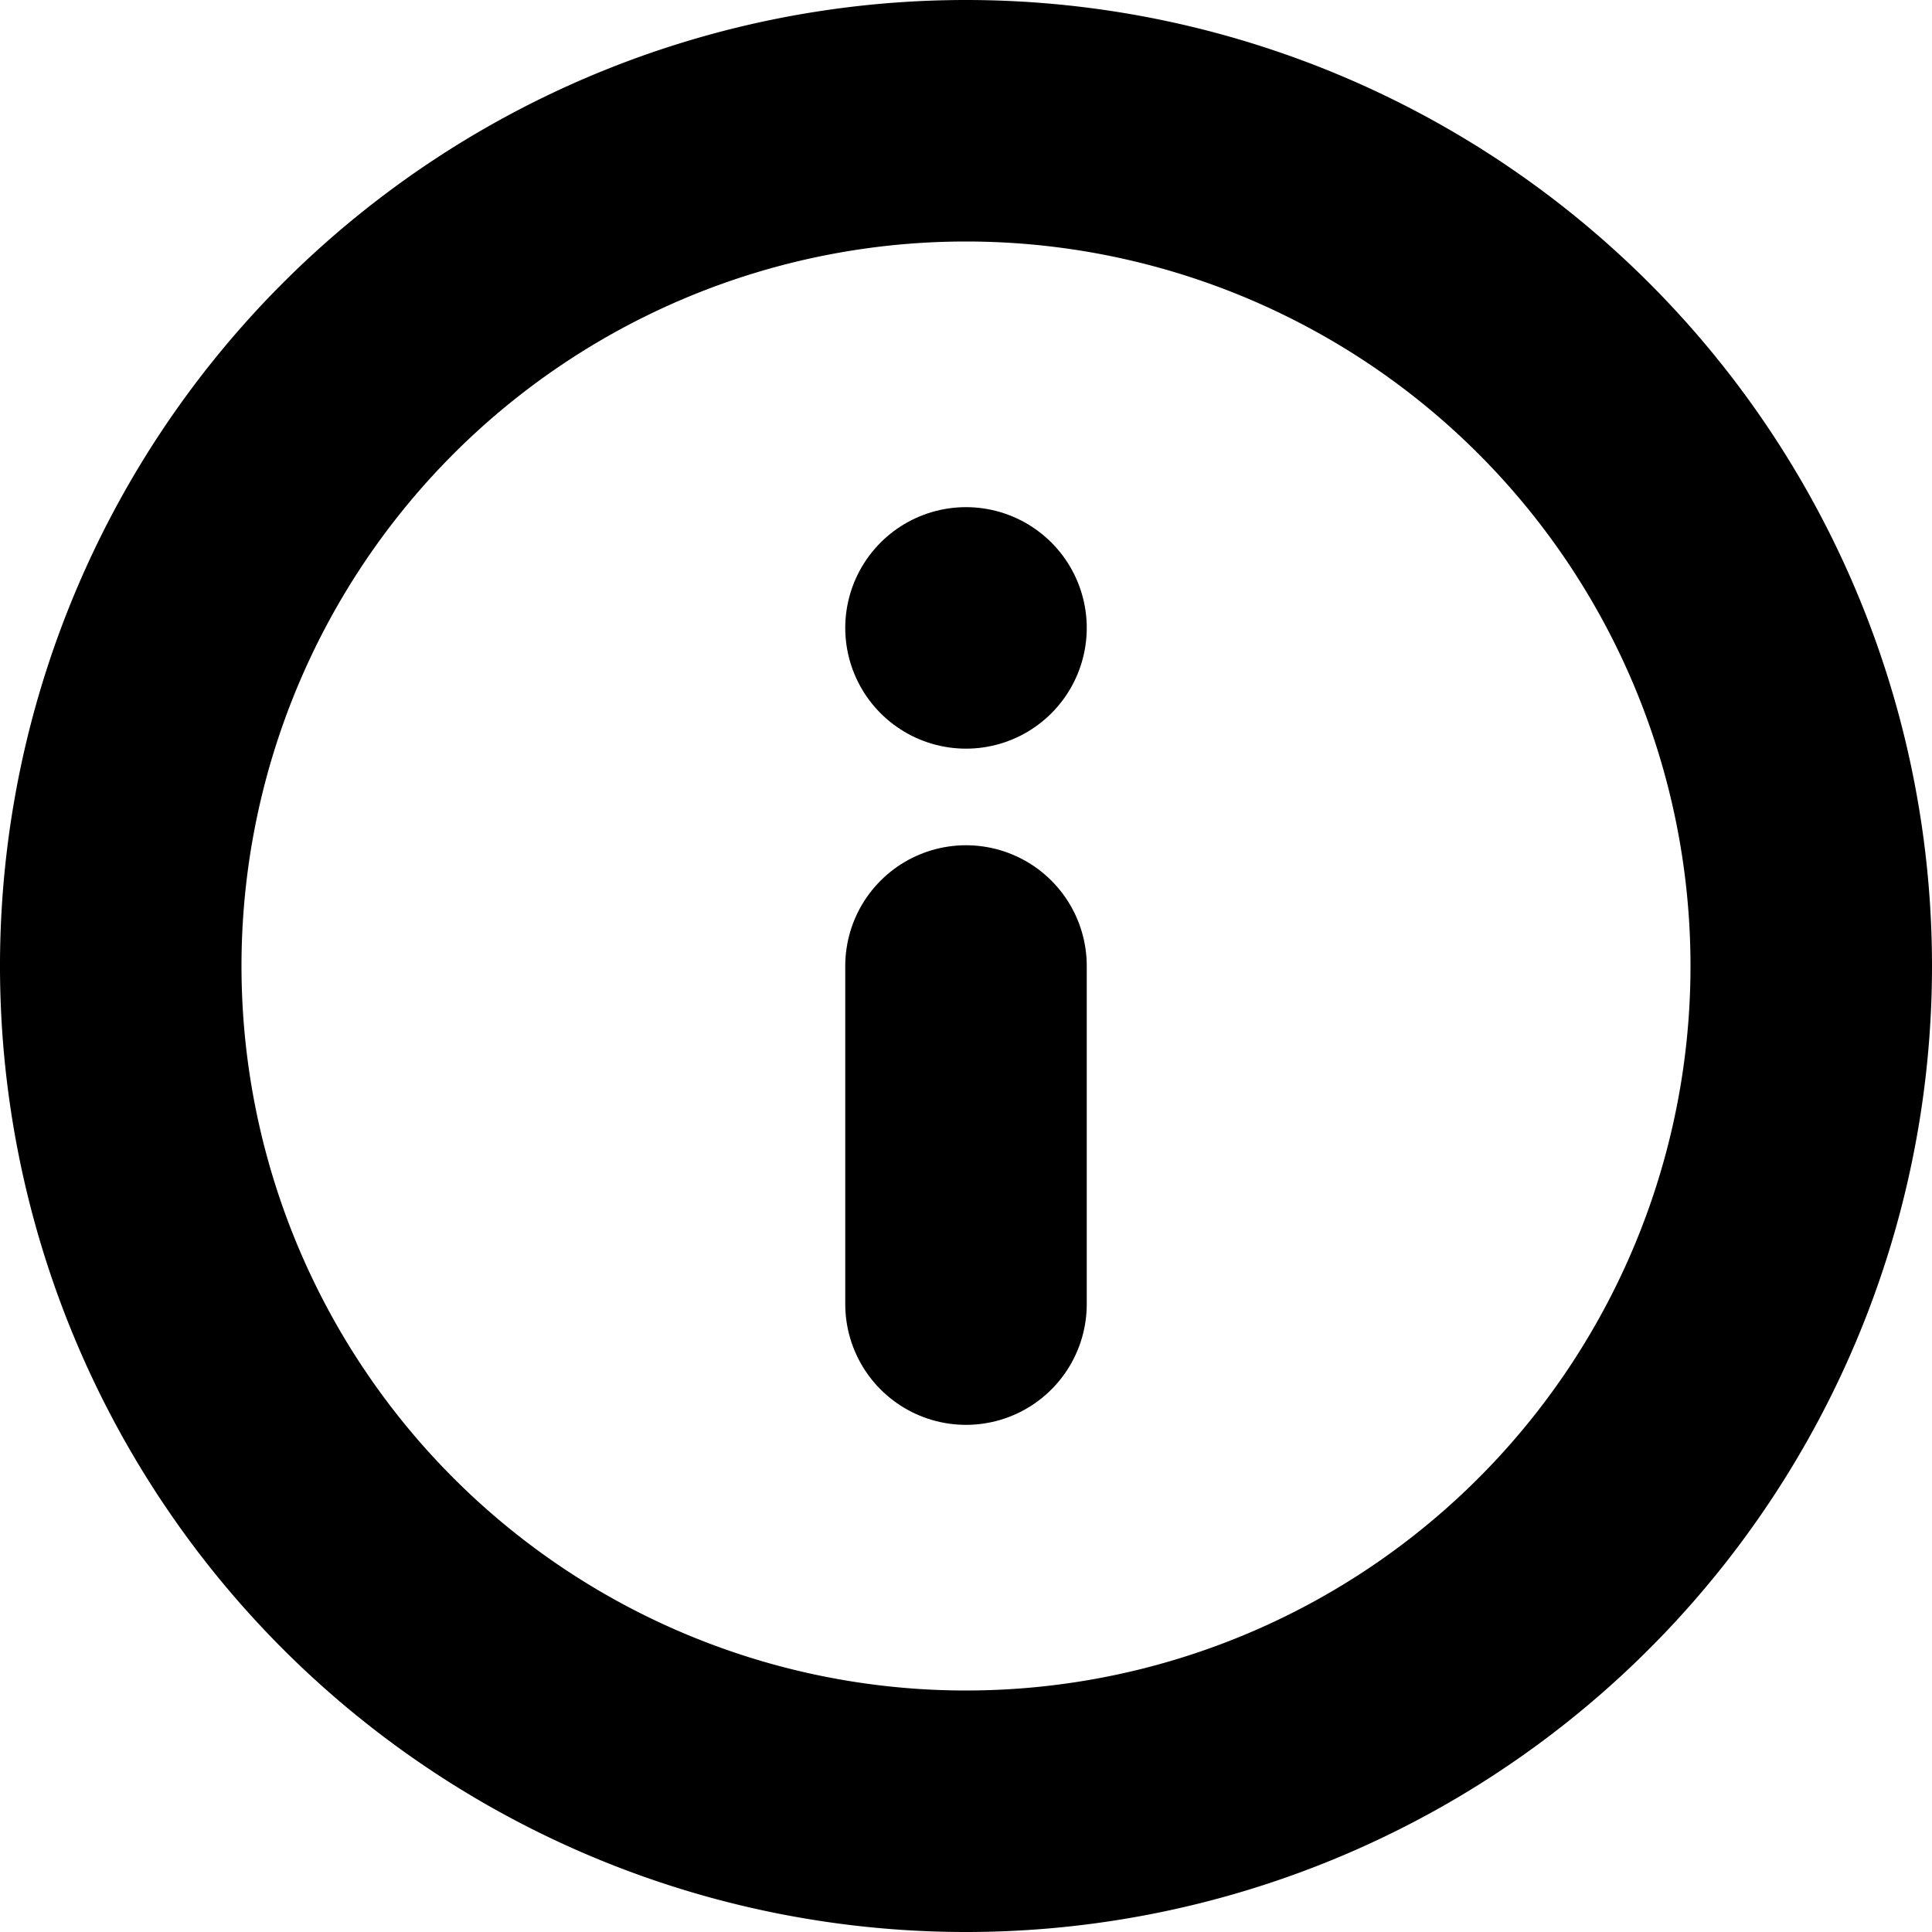 <svg xmlns="http://www.w3.org/2000/svg" width="8" height="8" viewBox="0 0 8 8">
  <g id="Icon_feather-info" data-name="Icon feather-info" transform="translate(-2.5 -2.5)">
    <path id="Path_23" data-name="Path 23" d="M10,6.5A3.5,3.5,0,1,1,6.5,3,3.5,3.5,0,0,1,10,6.5Z" fill="none" stroke="#000" stroke-linecap="round" stroke-linejoin="round" stroke-width="1"/>
    <path id="Path_24" data-name="Path 24" d="M18,19.4V18" transform="translate(-11.5 -11.5)" fill="none" stroke="#000" stroke-linecap="round" stroke-linejoin="round" stroke-width="1"/>
    <path id="Path_25" data-name="Path 25" d="M18,12h0" transform="translate(-11.5 -6.9)" fill="none" stroke="#000" stroke-linecap="round" stroke-linejoin="round" stroke-width="1"/>
  </g>
</svg>
